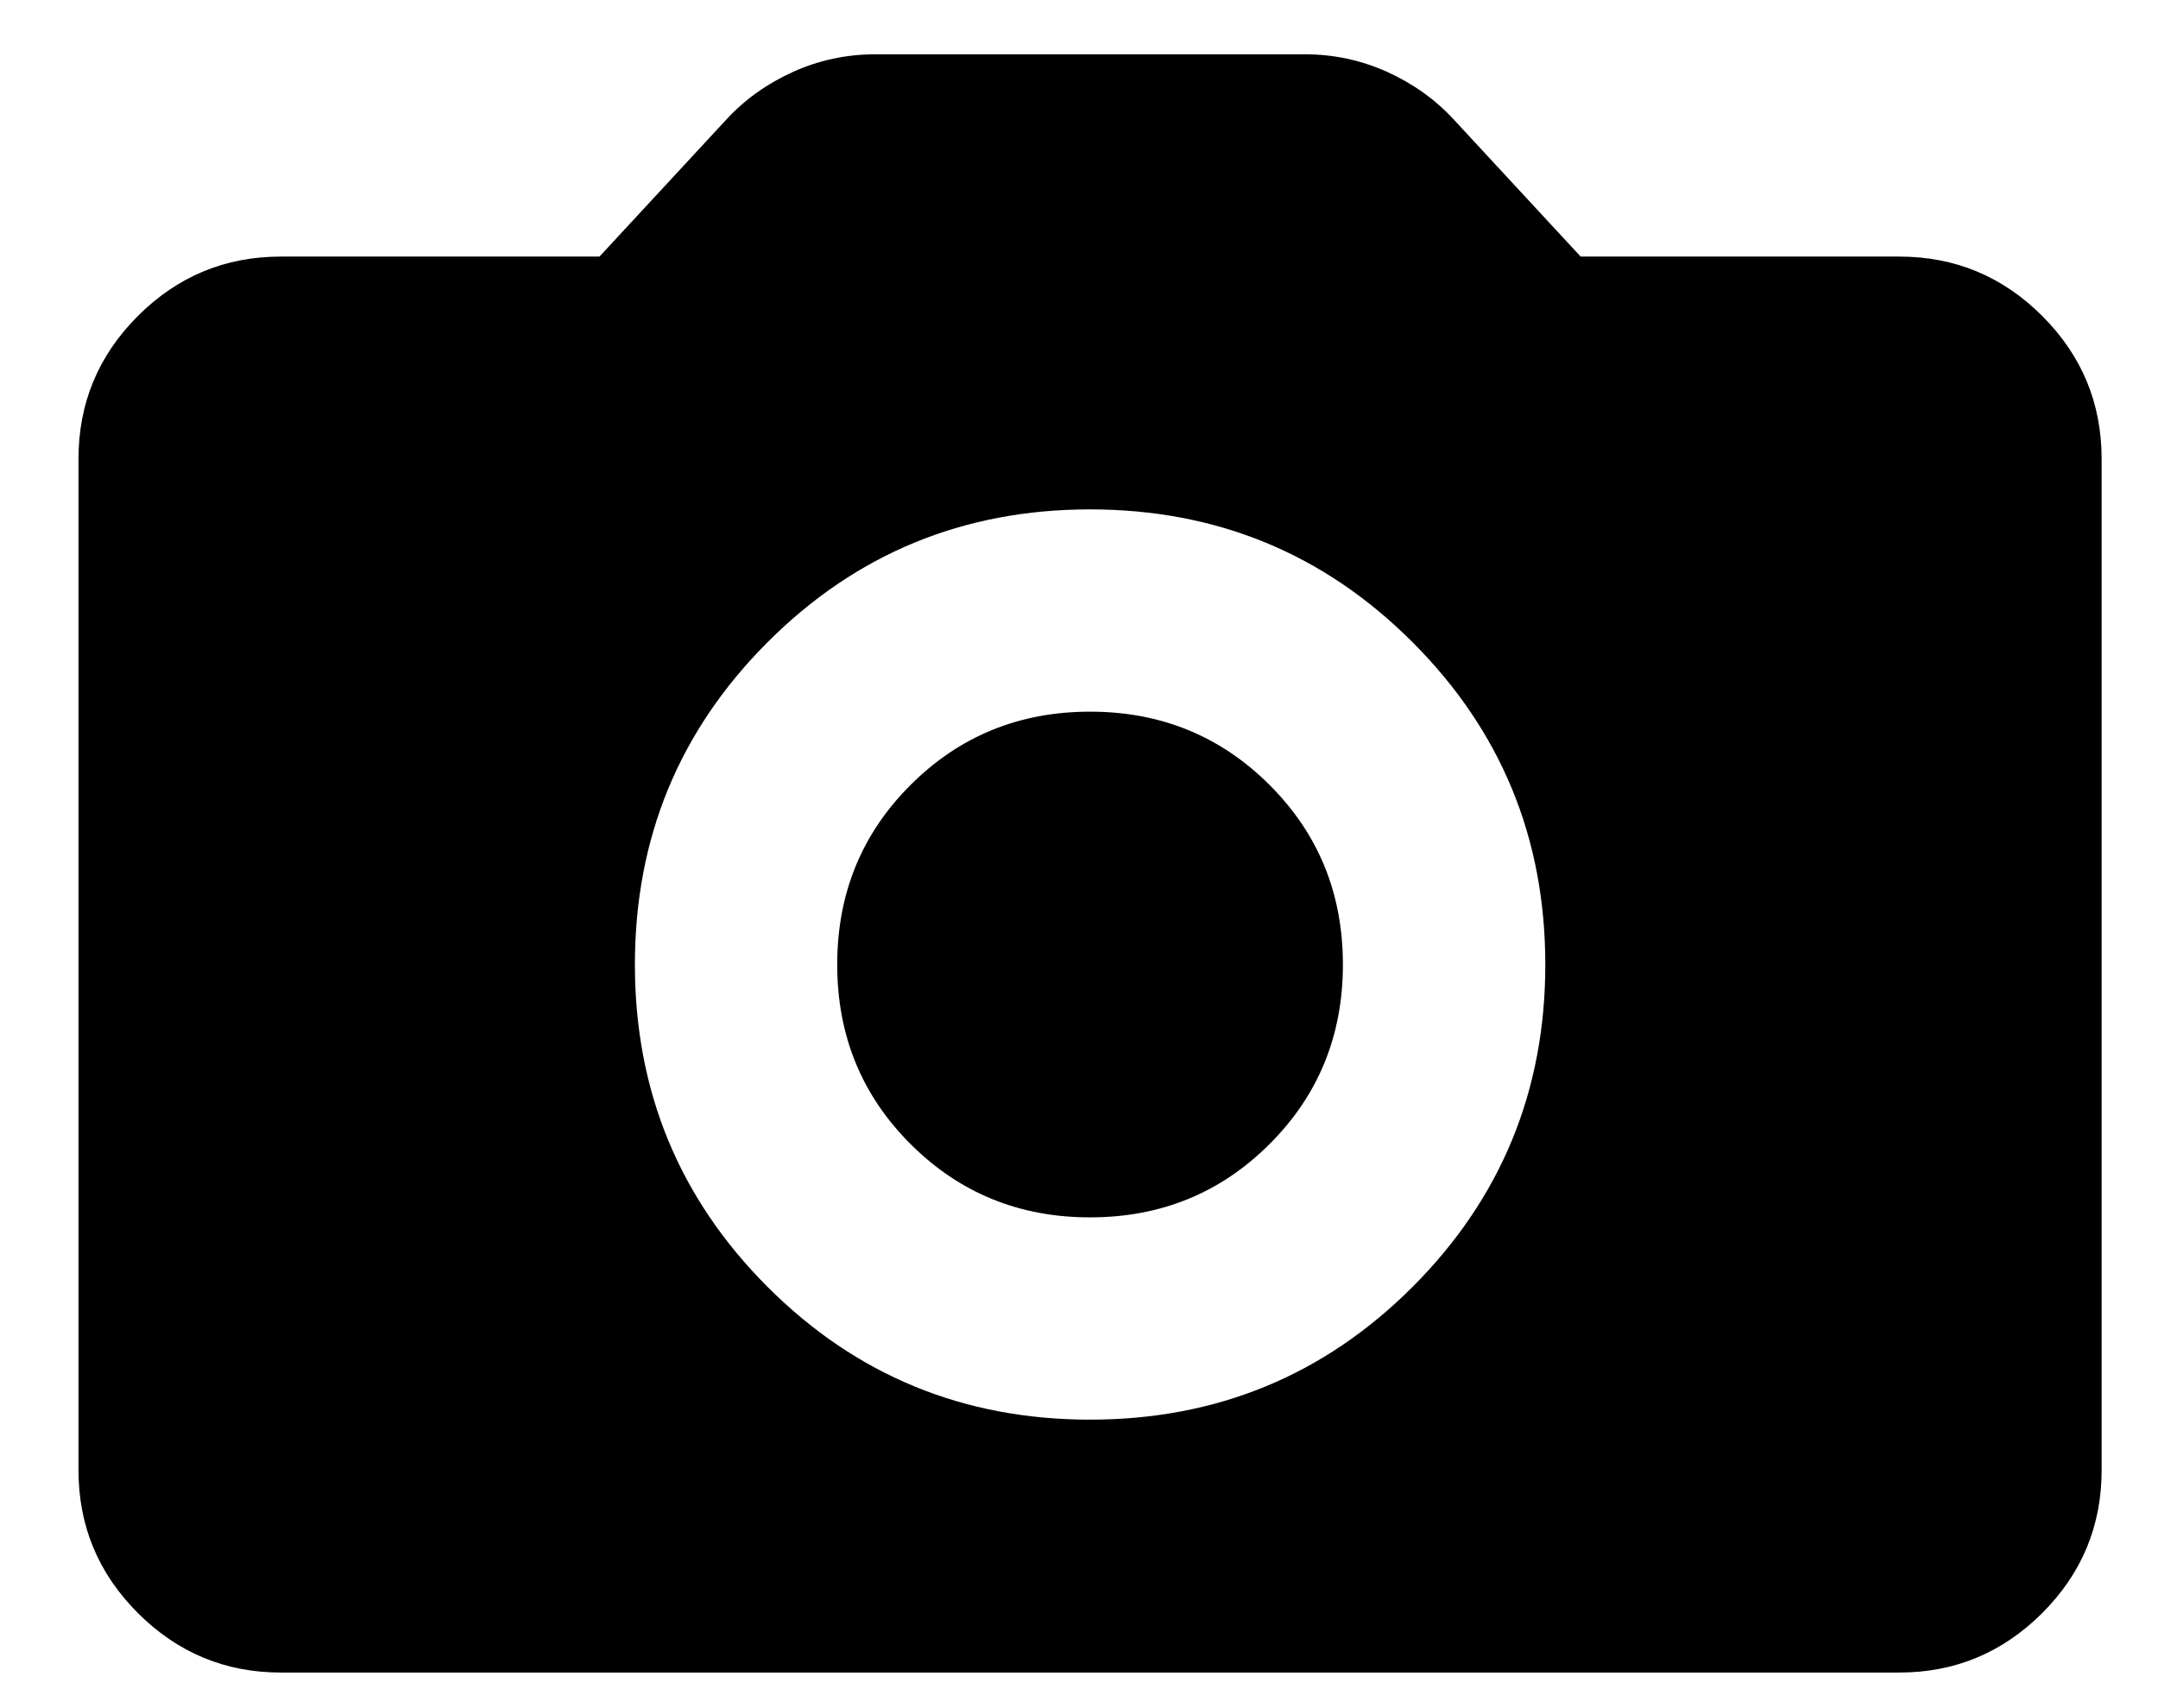 <svg width="24" height="19" viewBox="0 0 24 19" fill="none" xmlns="http://www.w3.org/2000/svg">
<path d="M12.123 15.791C13.529 15.791 14.725 15.299 15.709 14.315C16.693 13.33 17.186 12.135 17.186 10.729C17.186 9.322 16.693 8.127 15.709 7.143C14.725 6.158 13.529 5.666 12.123 5.666C10.717 5.666 9.521 6.158 8.537 7.143C7.553 8.127 7.061 9.322 7.061 10.729C7.061 12.135 7.553 13.33 8.537 14.315C9.521 15.299 10.717 15.791 12.123 15.791ZM12.123 13.541C11.335 13.541 10.67 13.269 10.126 12.725C9.582 12.182 9.311 11.516 9.311 10.729C9.311 9.941 9.582 9.275 10.126 8.732C10.67 8.188 11.335 7.916 12.123 7.916C12.911 7.916 13.576 8.188 14.12 8.732C14.664 9.275 14.935 9.941 14.935 10.729C14.935 11.516 14.664 12.182 14.12 12.725C13.576 13.269 12.911 13.541 12.123 13.541ZM3.123 18.604C2.504 18.604 1.975 18.383 1.534 17.943C1.093 17.502 0.873 16.972 0.873 16.354V5.104C0.873 4.485 1.093 3.955 1.534 3.514C1.975 3.074 2.504 2.854 3.123 2.854H6.667L8.073 1.335C8.279 1.11 8.528 0.932 8.818 0.8C9.109 0.669 9.414 0.604 9.732 0.604H14.514C14.832 0.604 15.137 0.669 15.428 0.8C15.718 0.932 15.967 1.11 16.173 1.335L17.579 2.854H21.123C21.742 2.854 22.271 3.074 22.712 3.514C23.153 3.955 23.373 4.485 23.373 5.104V16.354C23.373 16.972 23.153 17.502 22.712 17.943C22.271 18.383 21.742 18.604 21.123 18.604H3.123Z" fill="currentColor"/>
</svg>
